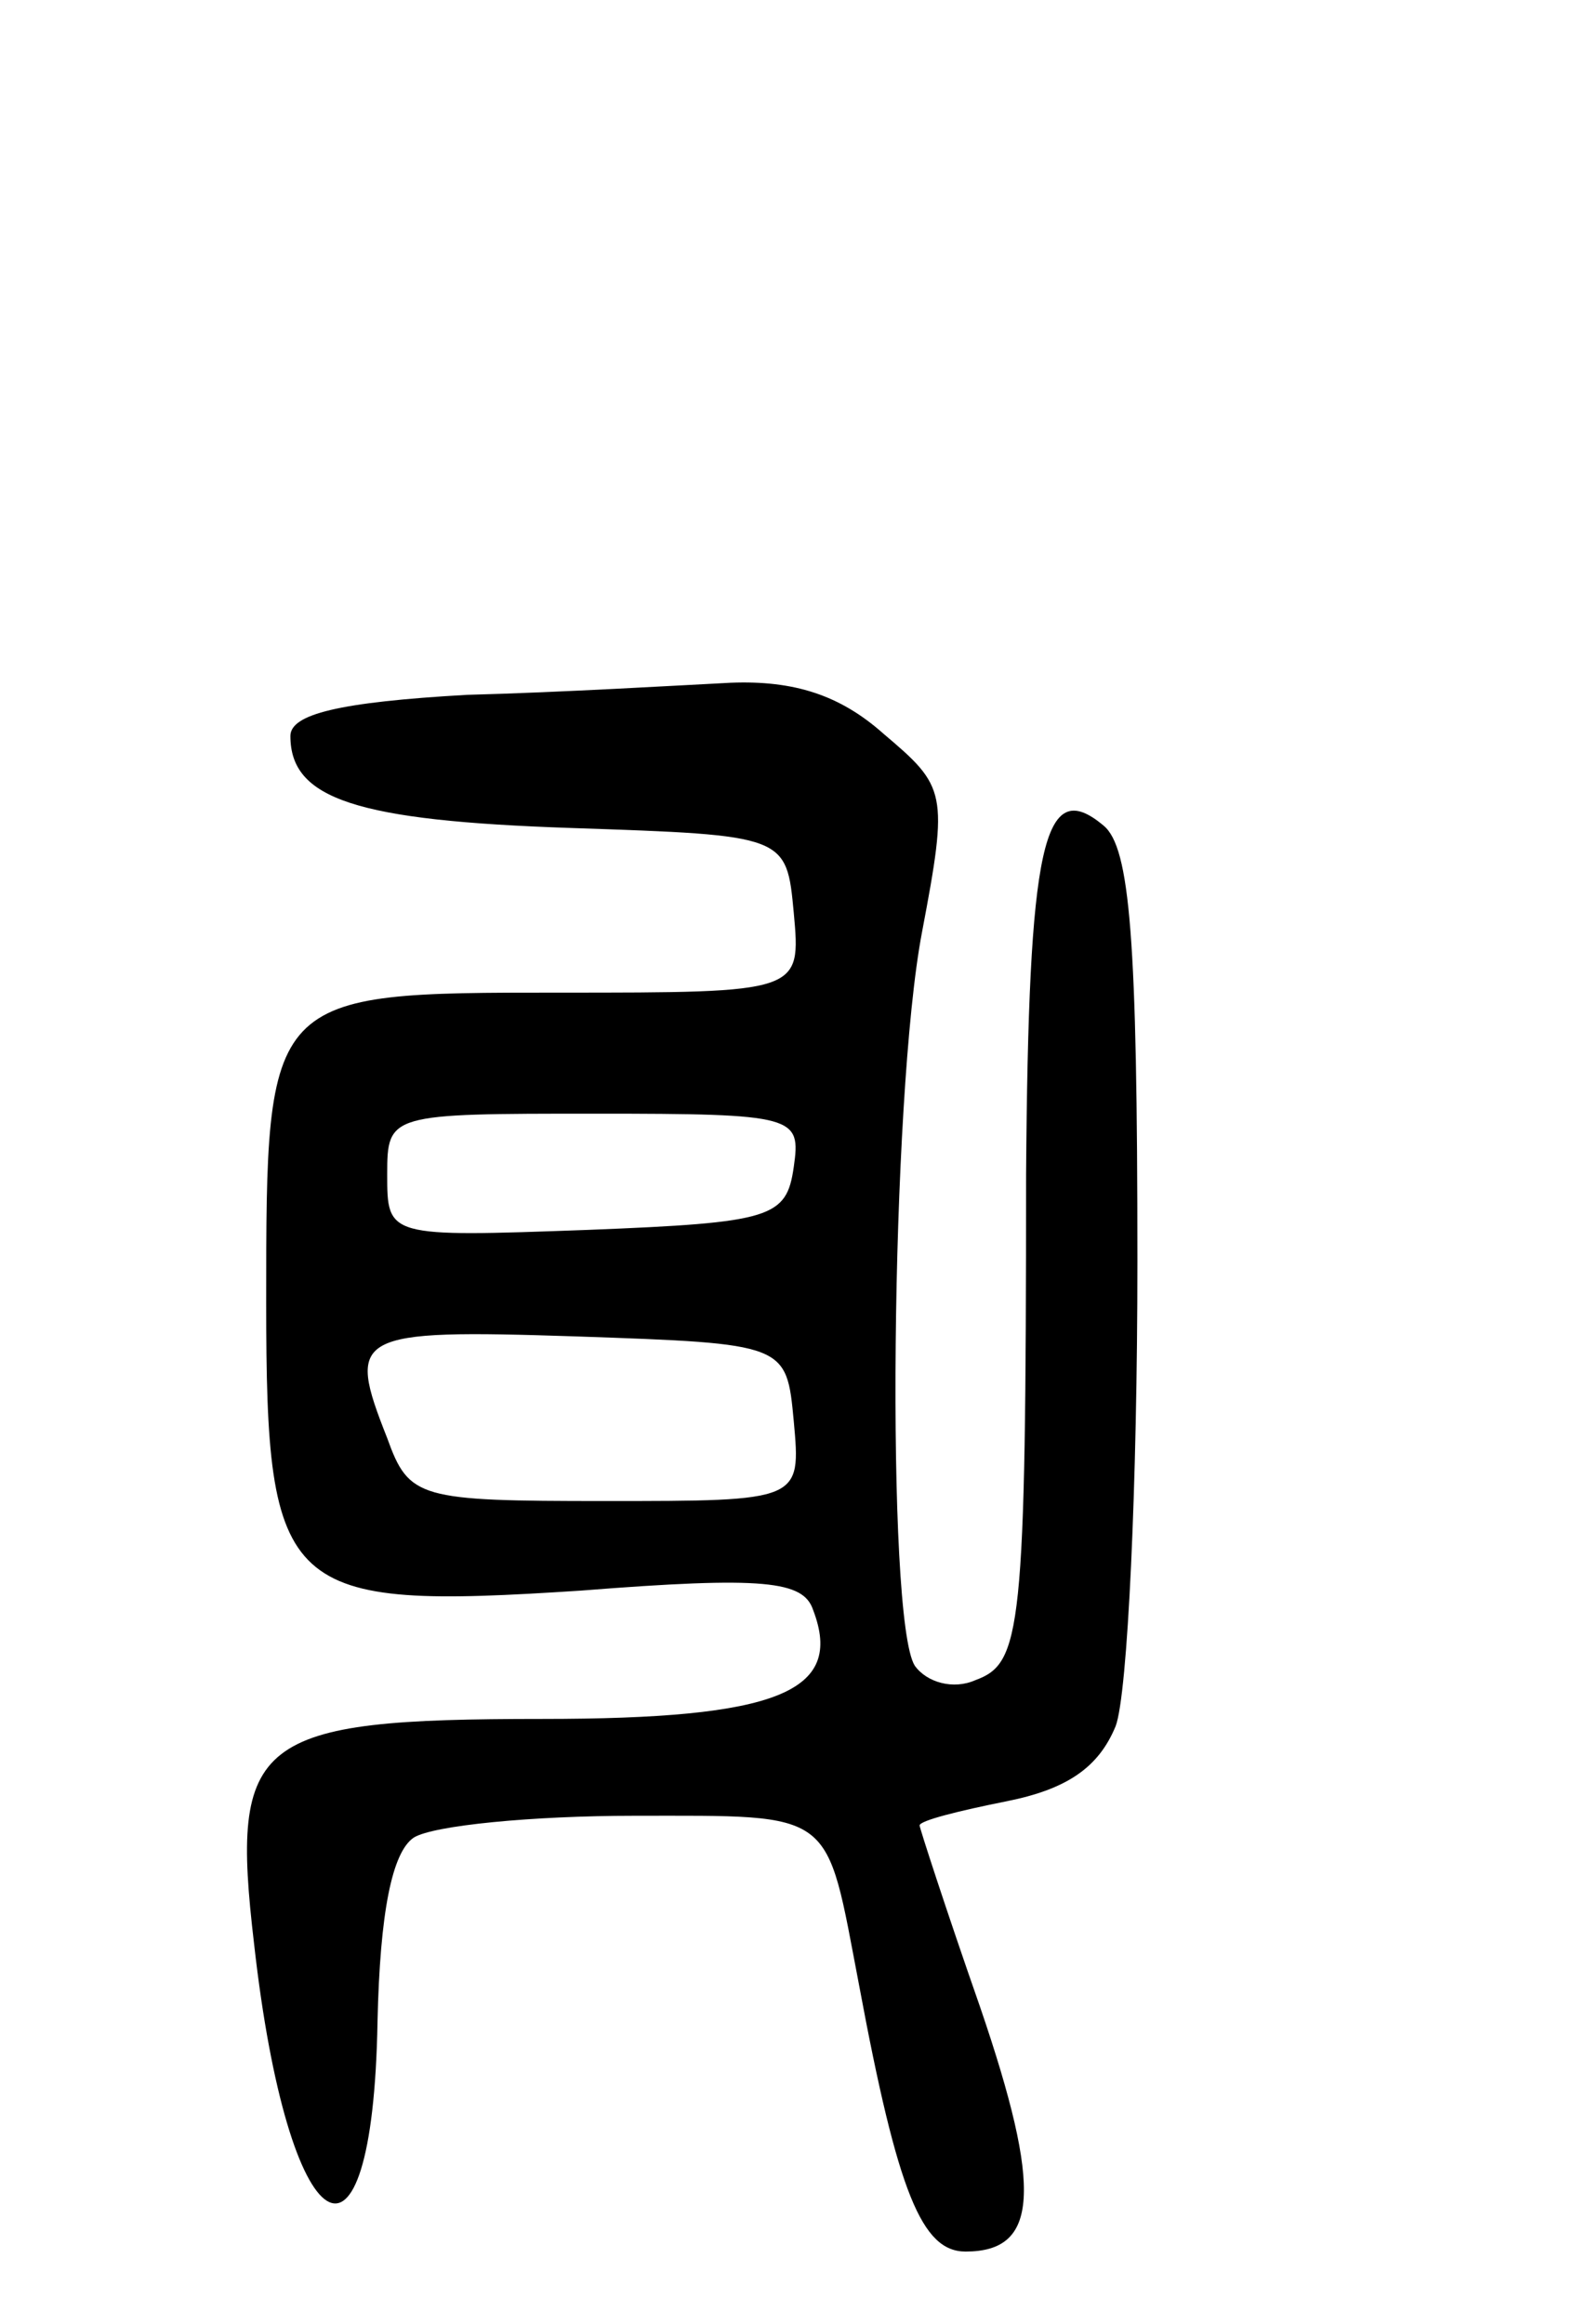 <svg version="1.0" xmlns="http://www.w3.org/2000/svg"
 width="65pt" height="96pt" viewBox="0 0 65 96"
 preserveAspectRatio="xMidYMid meet">
<g transform="translate(0,96) scale(0.1,-0.1)"
fill="#000000" stroke="none">
<path d="M193 673 c-53 -3 -73 -8 -73 -17 0 -26 27 -35 116 -38 89 -3 89 -3
92 -35 3 -33 3 -33 -97 -33 -121 0 -121 0 -121 -128 0 -121 7 -127 130 -119
76 6 92 4 96 -8 13 -34 -15 -45 -112 -45 -119 0 -129 -8 -119 -93 14 -125 49
-147 51 -32 1 45 6 70 15 76 8 5 49 9 91 9 84 0 79 3 93 -70 16 -86 26 -110
44 -110 30 0 32 25 6 101 -14 40 -25 74 -25 75 0 2 16 6 36 10 25 5 38 14 45
31 5 13 9 100 9 192 0 133 -3 171 -14 180 -25 21 -31 -8 -32 -144 0 -190 -2
-202 -21 -209 -9 -4 -20 -1 -25 6 -12 19 -10 235 3 303 11 58 10 60 -16 82
-18 16 -37 22 -63 21 -20 -1 -70 -4 -109 -5z m135 -195 c-3 -21 -9 -23 -85
-26 -83 -3 -83 -3 -83 23 0 25 1 25 86 25 83 0 85 -1 82 -22z m0 -105 c3 -33
3 -33 -78 -33 -77 0 -81 1 -90 26 -17 43 -14 45 78 42 87 -3 87 -3 90 -35z"/>
</g>
</svg>
